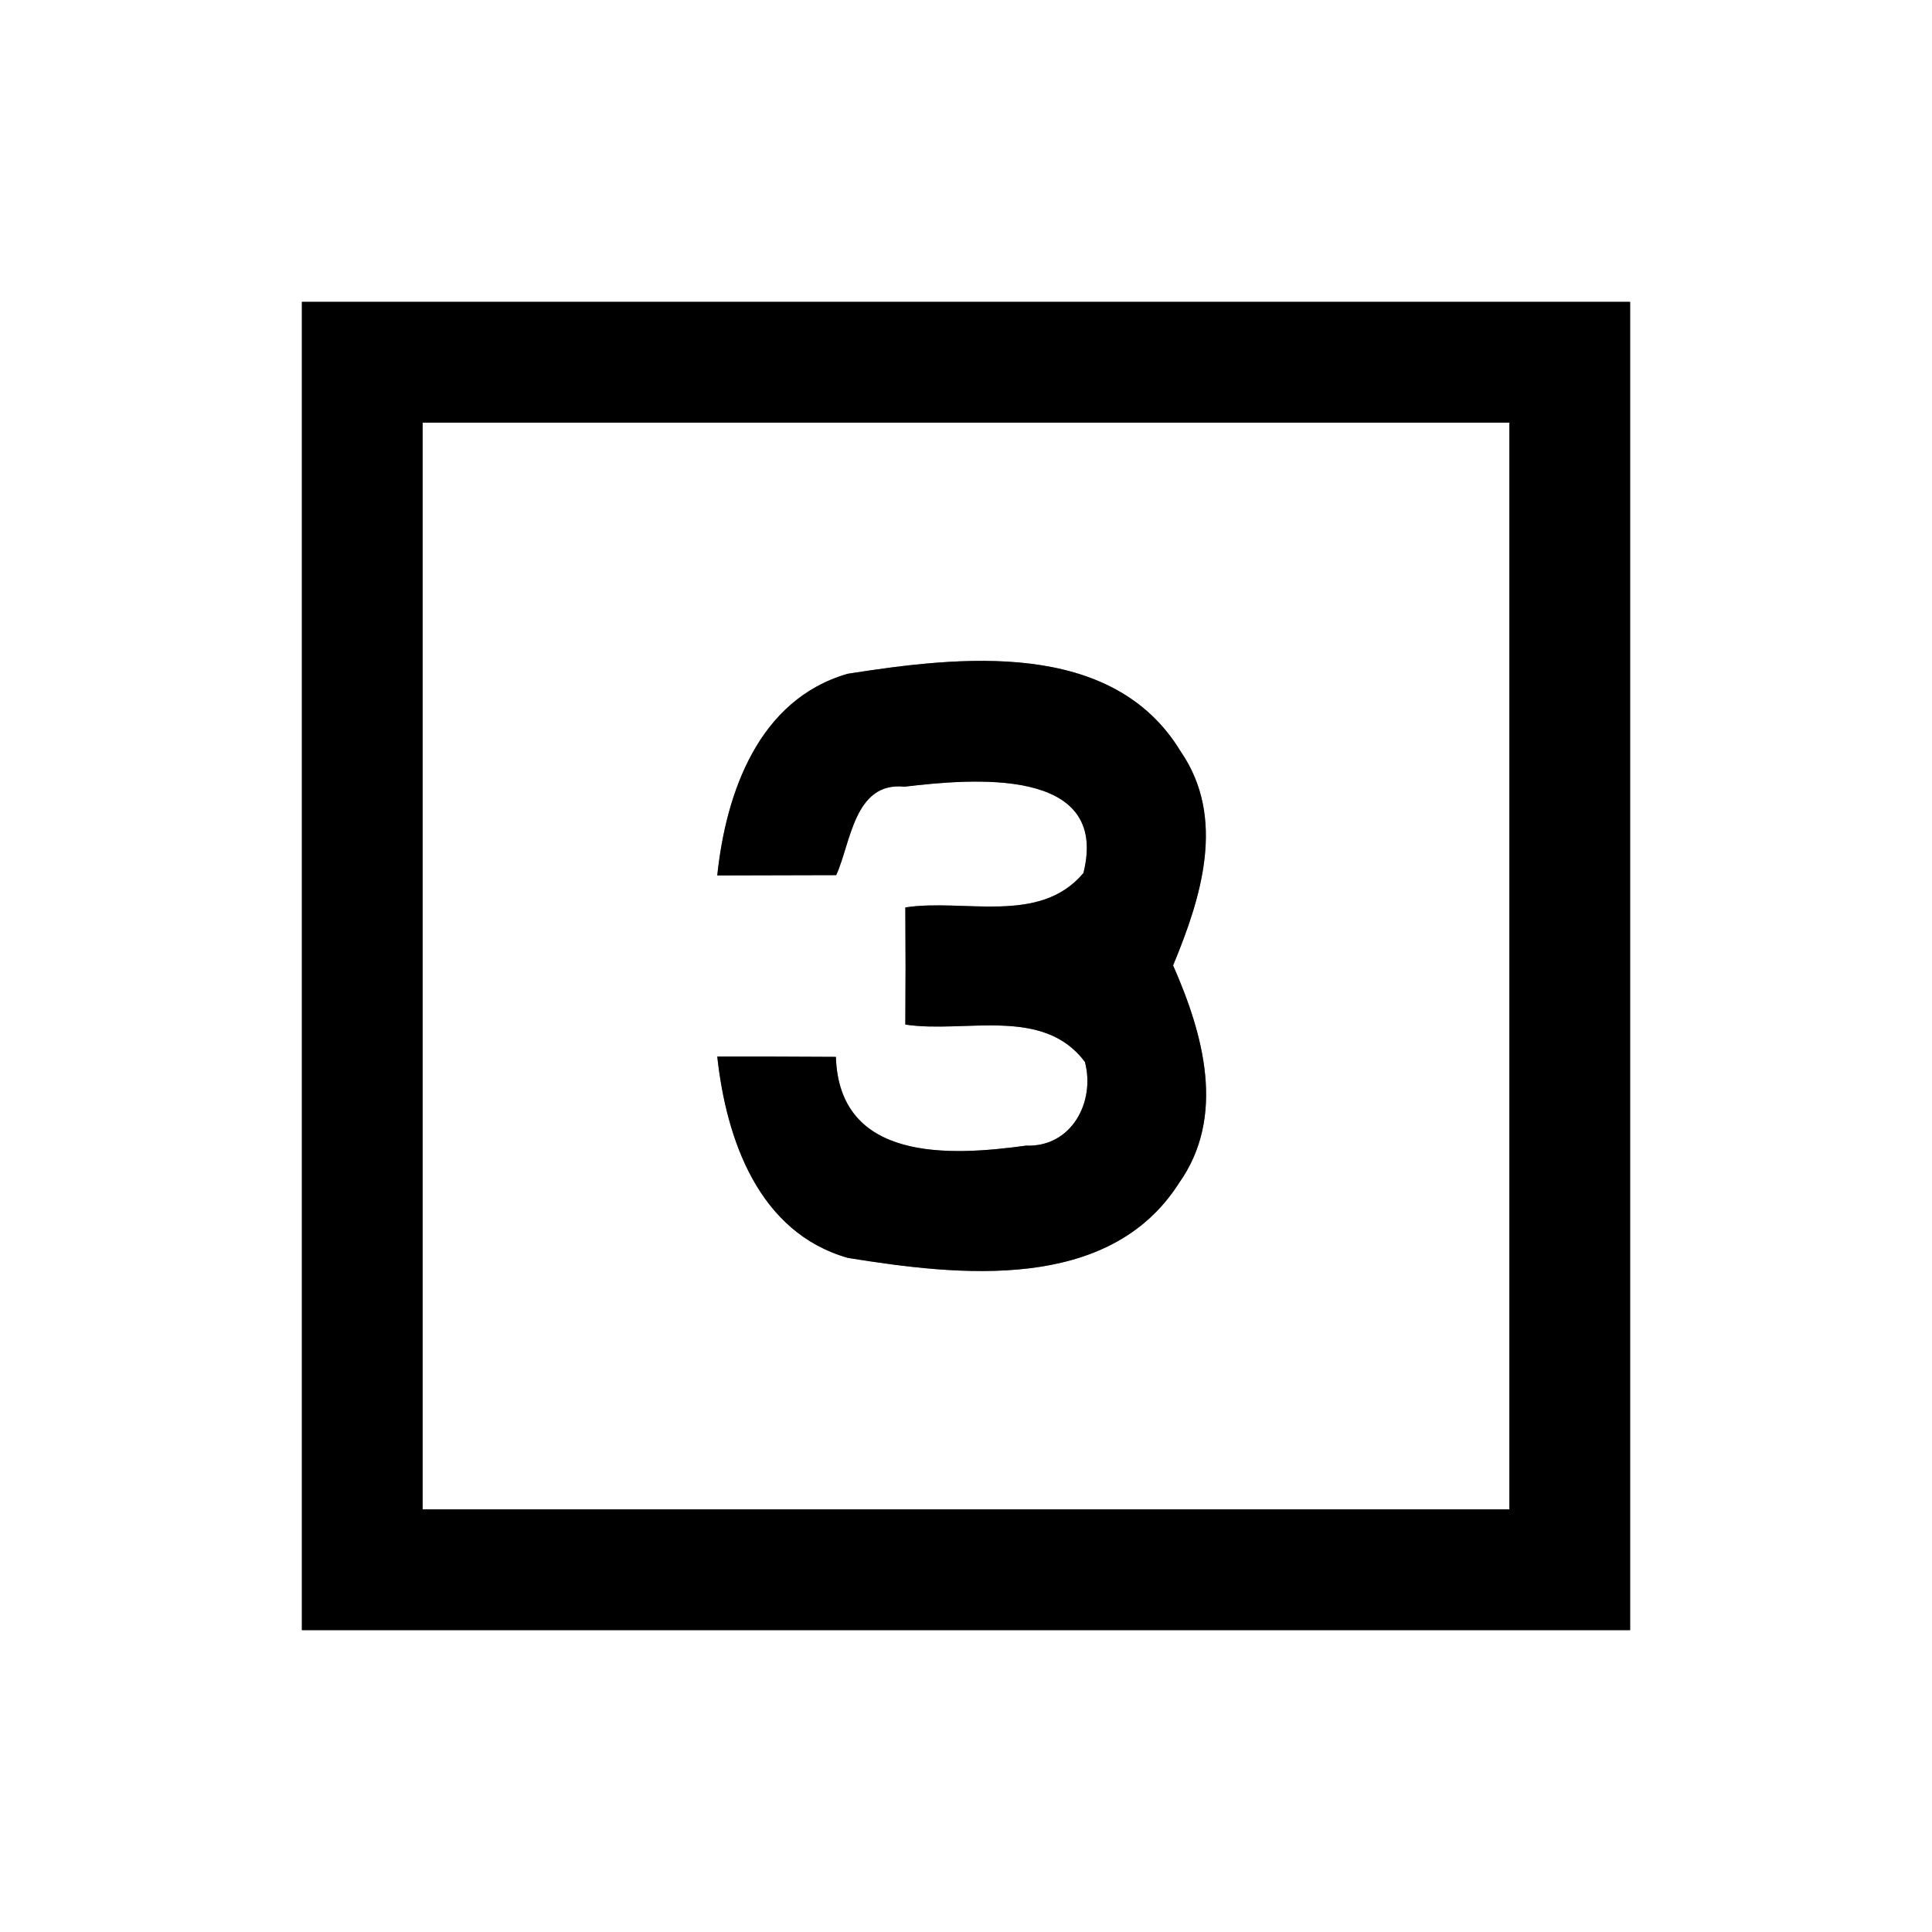 <?xml version="1.0" encoding="UTF-8" ?>
<!DOCTYPE svg PUBLIC "-//W3C//DTD SVG 1.1//EN" "http://www.w3.org/Graphics/SVG/1.1/DTD/svg11.dtd">
<svg width="64pt" height="64pt" viewBox="0 0 64 64" version="1.1" xmlns="http://www.w3.org/2000/svg">
<rect x="0" y="0" width="64" height="64" fill="#808080" stroke="none"/>
<g id="#ffffffff">
<path fill="#ffffff" opacity="1.00" d=" M 0.00 0.00 L 64.00 0.00 L 64.00 64.00 L 0.00 64.00 L 0.00 0.00 M 10.00 10.00 C 10.00 24.67 10.00 39.33 10.00 54.00 C 24.67 54.00 39.33 54.00 54.00 54.00 C 54.00 39.33 54.00 24.67 54.00 10.00 C 39.33 10.00 24.67 10.00 10.00 10.00 Z" />
<path fill="#ffffff" opacity="1.00" d=" M 14.00 14.00 C 26.00 14.00 38.00 14.00 50.00 14.00 C 50.00 26.00 50.00 38.00 50.00 50.00 C 38.00 50.00 26.00 50.00 14.00 50.00 C 14.00 38.00 14.00 26.00 14.00 14.00 M 23.76 29.00 C 25.07 29.00 26.39 28.99 27.70 28.99 C 28.19 27.92 28.29 25.89 29.96 26.06 C 32.16 25.80 36.78 25.37 35.89 28.92 C 34.44 30.65 31.94 29.76 29.99 30.06 C 30.00 31.35 30.00 32.65 29.99 33.94 C 31.96 34.24 34.56 33.32 35.94 35.18 C 36.29 36.51 35.49 38.01 33.99 37.95 C 31.46 38.30 27.80 38.49 27.69 35.01 C 26.38 35.00 25.07 35.00 23.76 35.00 C 24.06 37.75 25.13 40.83 28.09 41.67 C 31.75 42.26 36.73 42.83 39.05 39.20 C 40.63 36.98 39.86 34.25 38.86 31.98 C 39.79 29.74 40.63 27.10 39.11 24.89 C 36.84 21.15 31.78 21.74 28.08 22.32 C 25.13 23.17 24.05 26.25 23.76 29.00 Z" />
</g>
<g id="#000000ff">
<path fill="#000000" opacity="1.00" d=" M 10.00 10.00 C 24.67 10.00 39.33 10.00 54.00 10.00 C 54.00 24.67 54.00 39.33 54.00 54.00 C 39.33 54.00 24.67 54.00 10.00 54.00 C 10.00 39.33 10.00 24.67 10.00 10.00 M 14.00 14.00 C 14.00 26.00 14.00 38.00 14.00 50.00 C 26.00 50.00 38.00 50.00 50.00 50.00 C 50.00 38.00 50.00 26.00 50.00 14.00 C 38.00 14.00 26.00 14.00 14.00 14.00 Z" />
<path fill="#000000" opacity="1.00" d=" M 23.76 29.00 C 24.05 26.25 25.13 23.17 28.08 22.32 C 31.78 21.74 36.84 21.15 39.11 24.89 C 40.63 27.10 39.79 29.74 38.86 31.98 C 39.86 34.25 40.63 36.98 39.05 39.20 C 36.73 42.83 31.75 42.26 28.09 41.67 C 25.13 40.83 24.06 37.75 23.76 35.00 C 25.07 35.00 26.38 35.00 27.69 35.01 C 27.80 38.49 31.46 38.30 33.99 37.95 C 35.49 38.01 36.29 36.51 35.94 35.18 C 34.56 33.32 31.96 34.24 29.99 33.94 C 30.00 32.65 30.00 31.35 29.99 30.06 C 31.94 29.76 34.44 30.65 35.89 28.92 C 36.78 25.37 32.16 25.80 29.96 26.06 C 28.29 25.89 28.19 27.92 27.70 28.99 C 26.39 28.99 25.07 29.00 23.76 29.00 Z" />
</g>
</svg>
